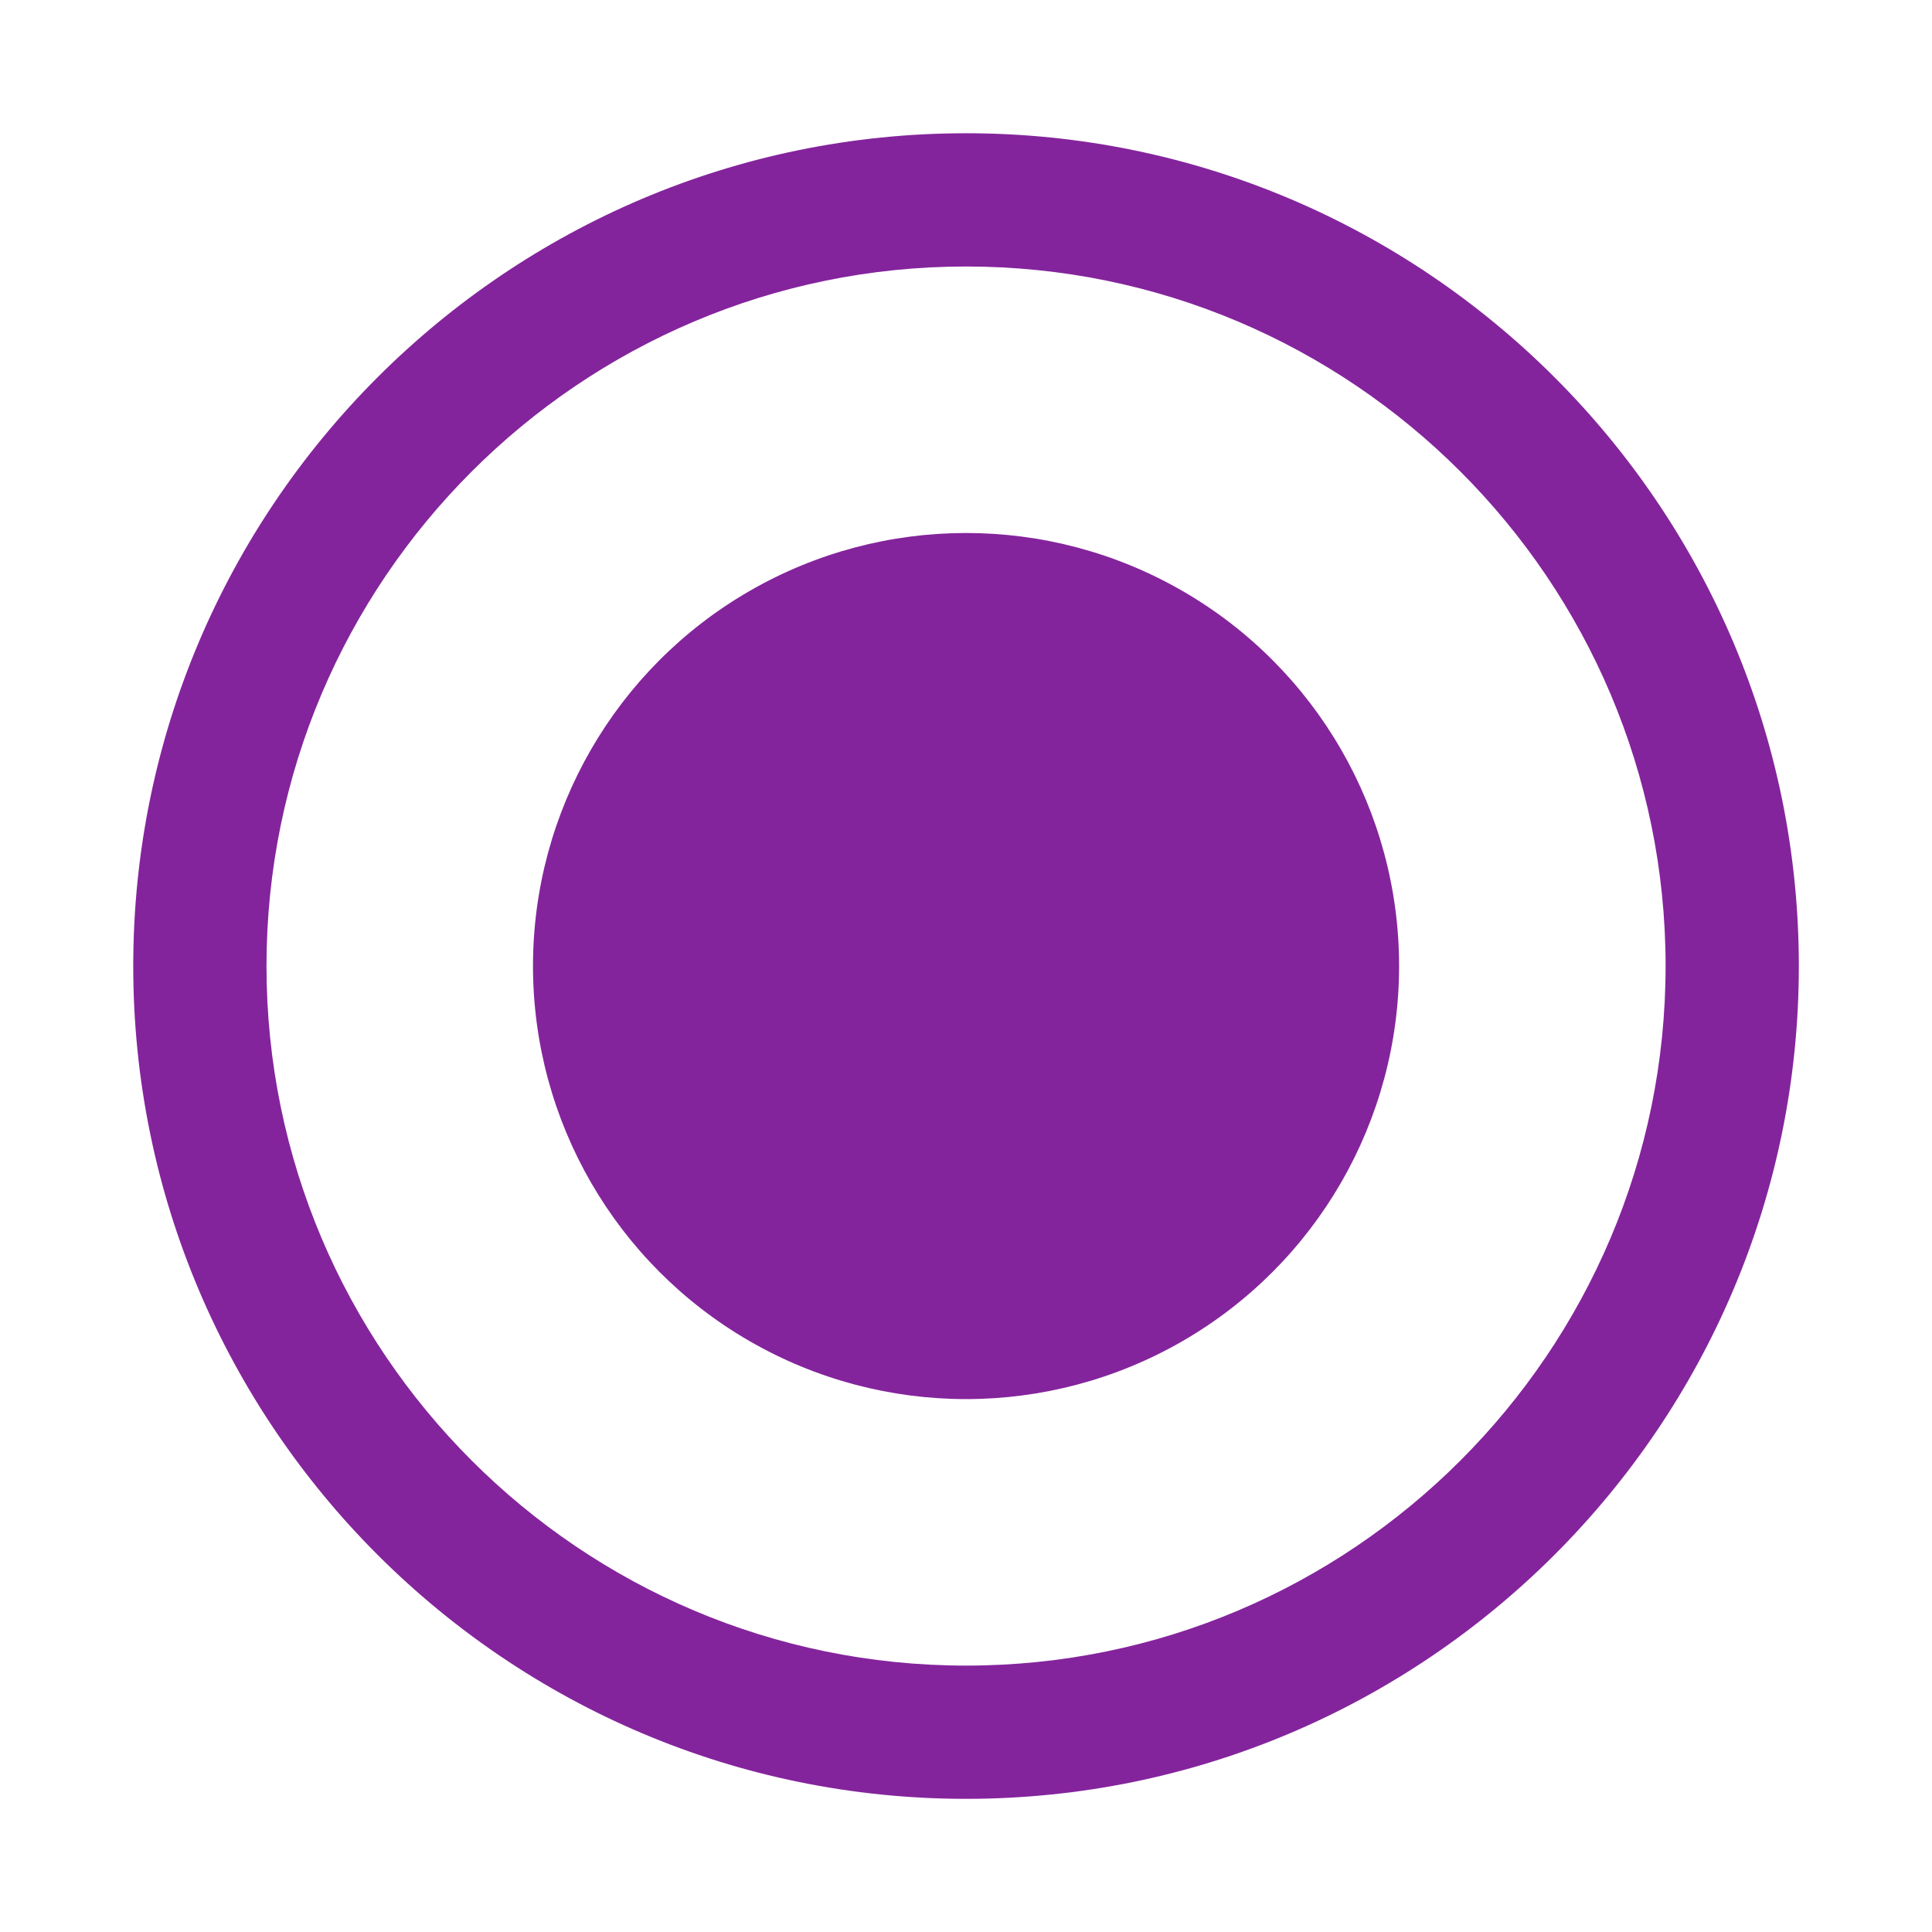 <svg version="1.1" xmlns="http://www.w3.org/2000/svg" xmlns:xlink="http://www.w3.org/1999/xlink" width="29px" height="29px" viewBox="0,0,256,256"><g fill="#84249c" fill-rule="nonzero" stroke="none" stroke-width="1" stroke-linecap="butt" stroke-linejoin="miter" stroke-miterlimit="10" stroke-dasharray="" stroke-dashoffset="0" font-family="none" font-weight="none" font-size="none" text-anchor="none" style="mix-blend-mode: normal"><g transform="scale(8.828,8.828)"><path d="M14.5,2c-6.893,0 -12.5,5.607 -12.5,12.5c0,6.893 5.607,12.5 12.5,12.5c6.893,0 12.5,-5.607 12.5,-12.5c0,-6.893 -5.607,-12.5 -12.5,-12.5zM14.5,25c-5.79,0 -10.5,-4.71 -10.5,-10.5c0,-5.79 4.71,-10.5 10.5,-10.5c5.79,0 10.5,4.71 10.5,10.5c0,5.79 -4.71,10.5 -10.5,10.5z"></path><circle cx="14.5" cy="14.5" r="6.5"></circle></g></g></svg>